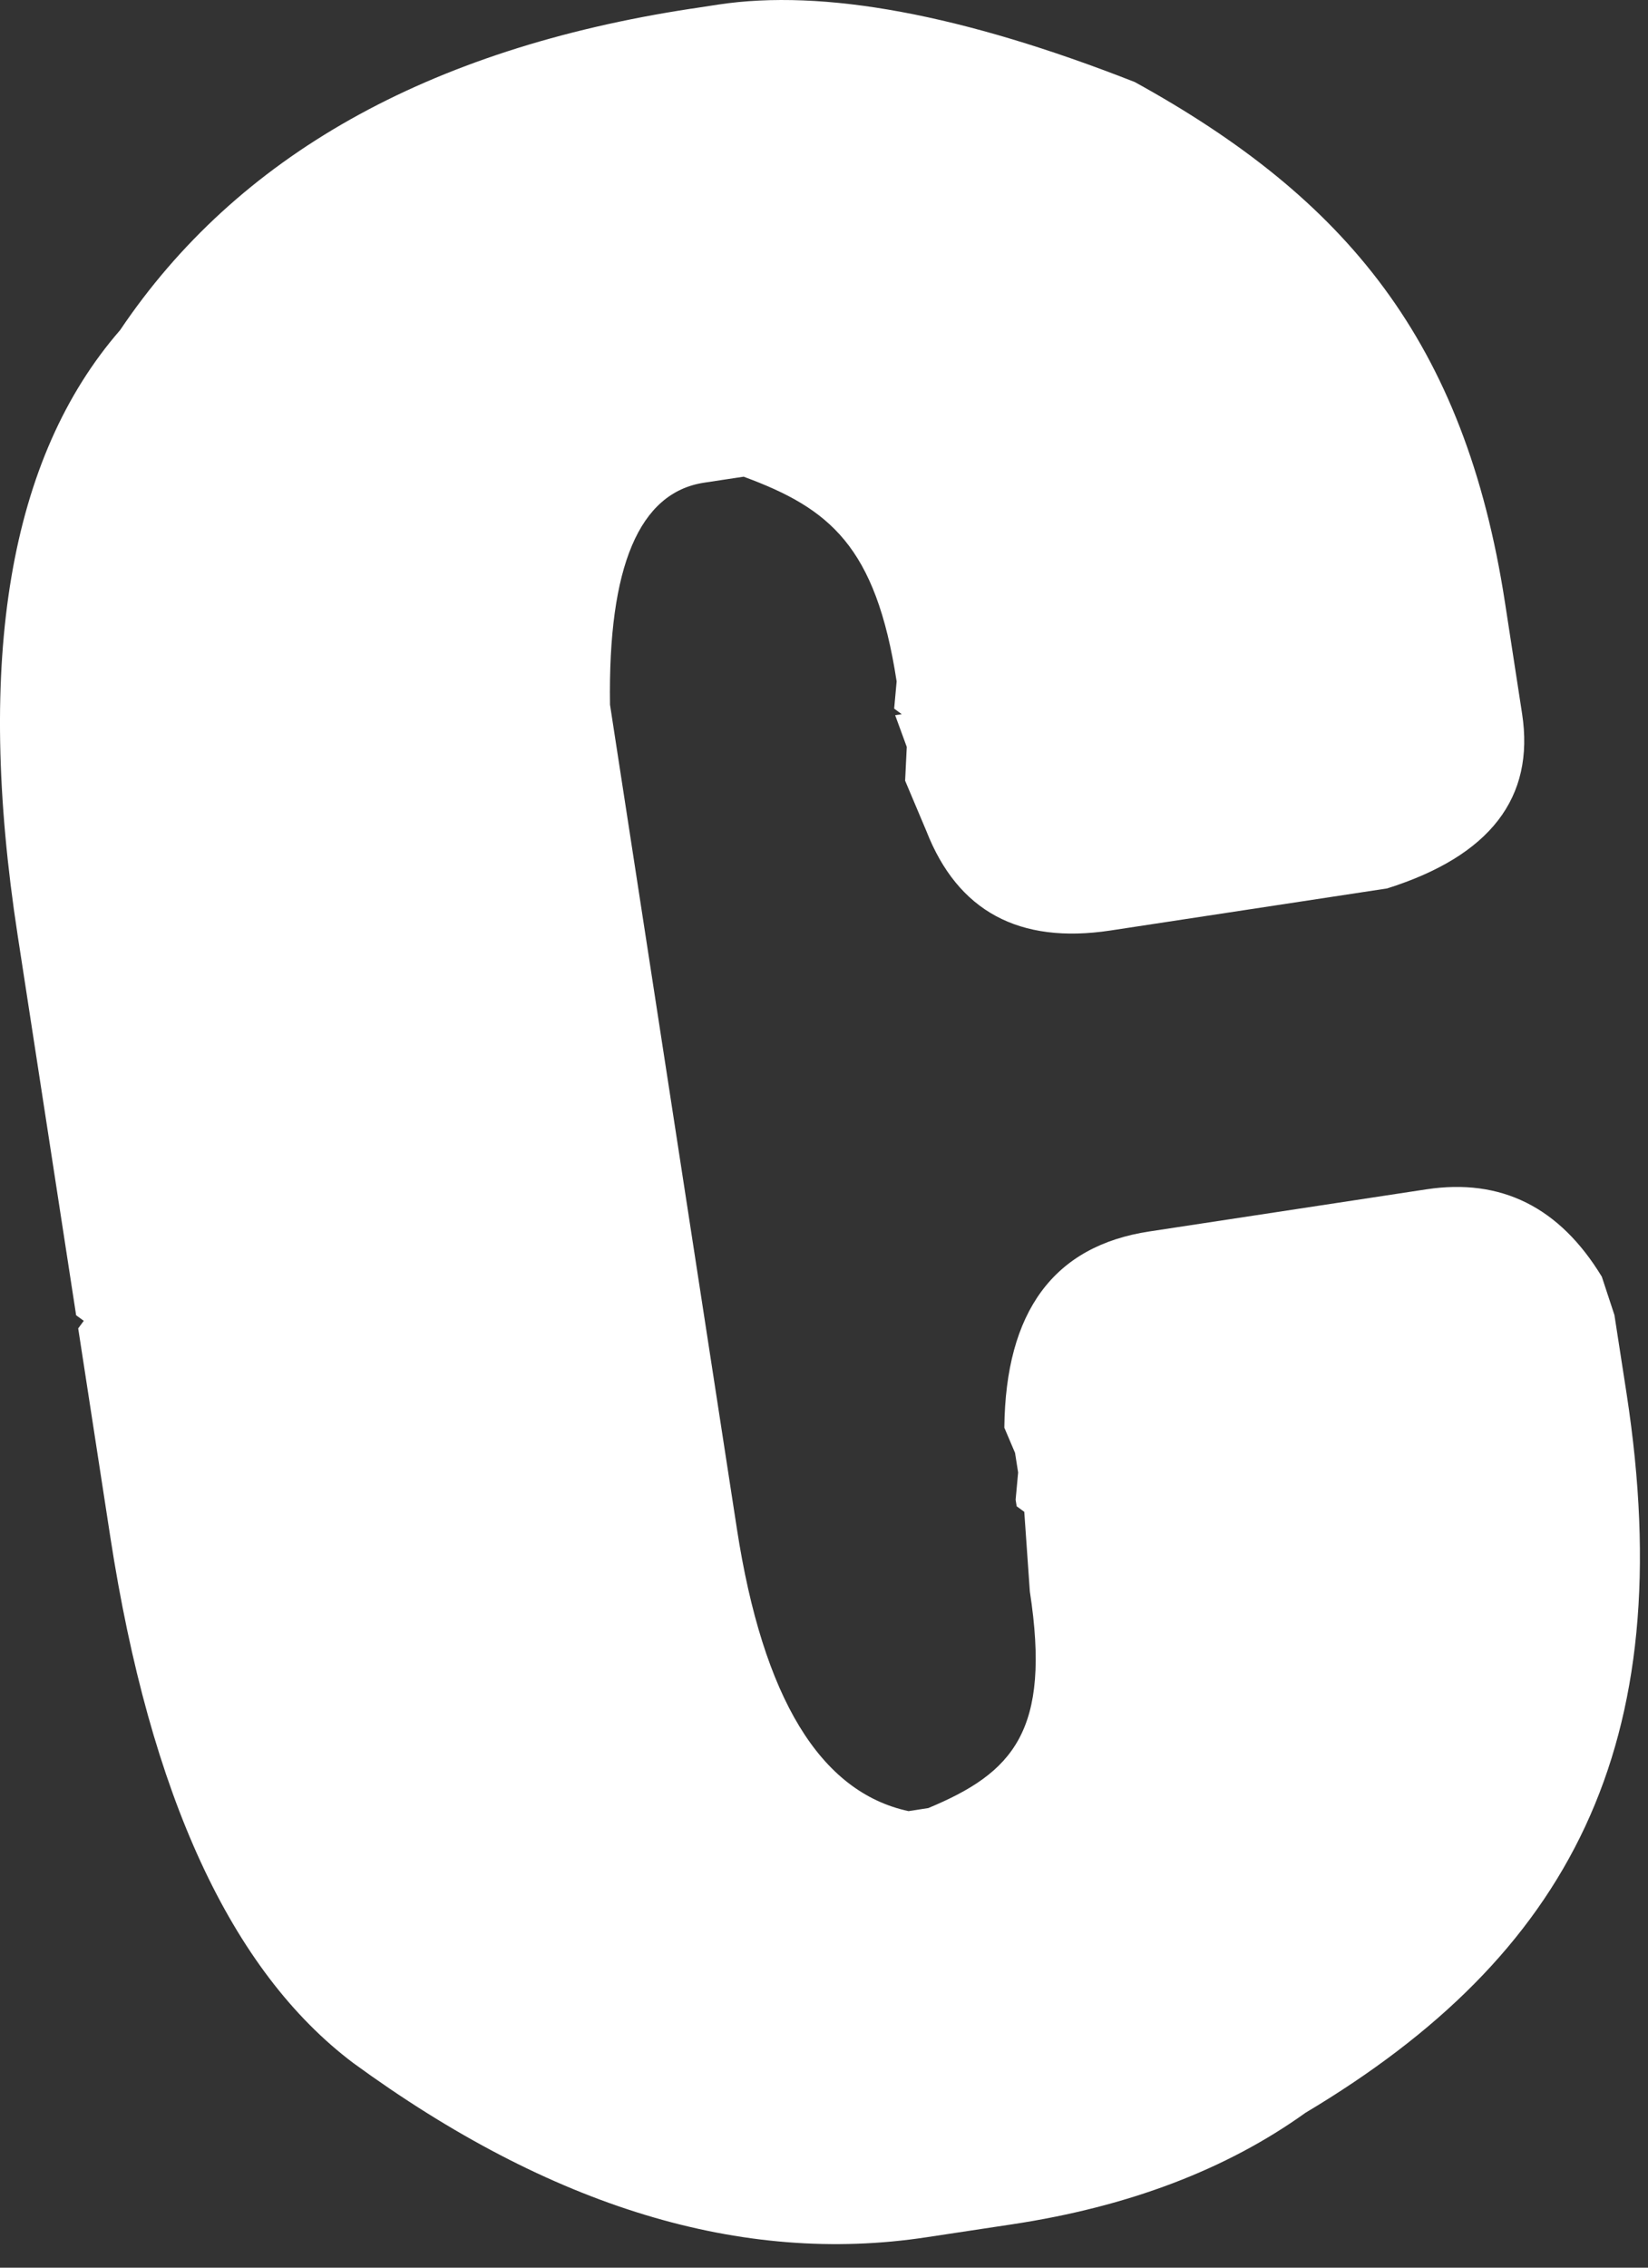 <?xml version="1.0" encoding="UTF-8" standalone="no"?><svg width='40' height='55' viewBox='0 0 40 55' fill='none' xmlns='http://www.w3.org/2000/svg'>
<rect x="0" y="0" width="40" height="55" fill="#333333" stroke="none"/>
<path d='M16.787 0.21L17.427 0.112C19.988 -0.277 23.36 0.348 27.543 1.99C32.672 4.815 35.553 8.282 36.528 14.61L36.944 17.311C37.257 19.348 36.165 20.761 33.668 21.548L26.949 22.569C24.737 22.904 23.246 22.102 22.485 20.157L21.969 18.935L22.009 18.116L21.727 17.346L21.887 17.322L21.703 17.187L21.763 16.527C21.258 13.243 20.134 12.329 18.05 11.562L17.089 11.707C15.514 11.947 14.756 13.741 14.806 17.092L17.886 37.081C18.519 41.184 19.906 43.465 22.051 43.927L22.531 43.853C24.584 42.999 25.519 41.989 24.996 38.599L24.861 36.668L24.676 36.533L24.651 36.374L24.712 35.714L24.637 35.238L24.377 34.627C24.406 31.805 25.579 30.216 27.902 29.867L34.621 28.846C36.435 28.571 37.854 29.277 38.879 30.965L39.185 31.894L39.48 33.8C40.796 42.352 38.086 47.426 31.687 51.243C29.77 52.617 27.397 53.521 24.569 53.948L22.489 54.262C18.007 54.944 13.369 53.535 8.574 50.036C5.611 47.804 3.644 43.549 2.677 37.275L1.898 32.219L2.033 32.035L1.848 31.901L0.429 22.689C-0.603 15.99 0.226 11.096 2.915 8.007C5.757 3.784 10.381 1.185 16.78 0.21H16.787Z' fill='white'/>
</svg>
